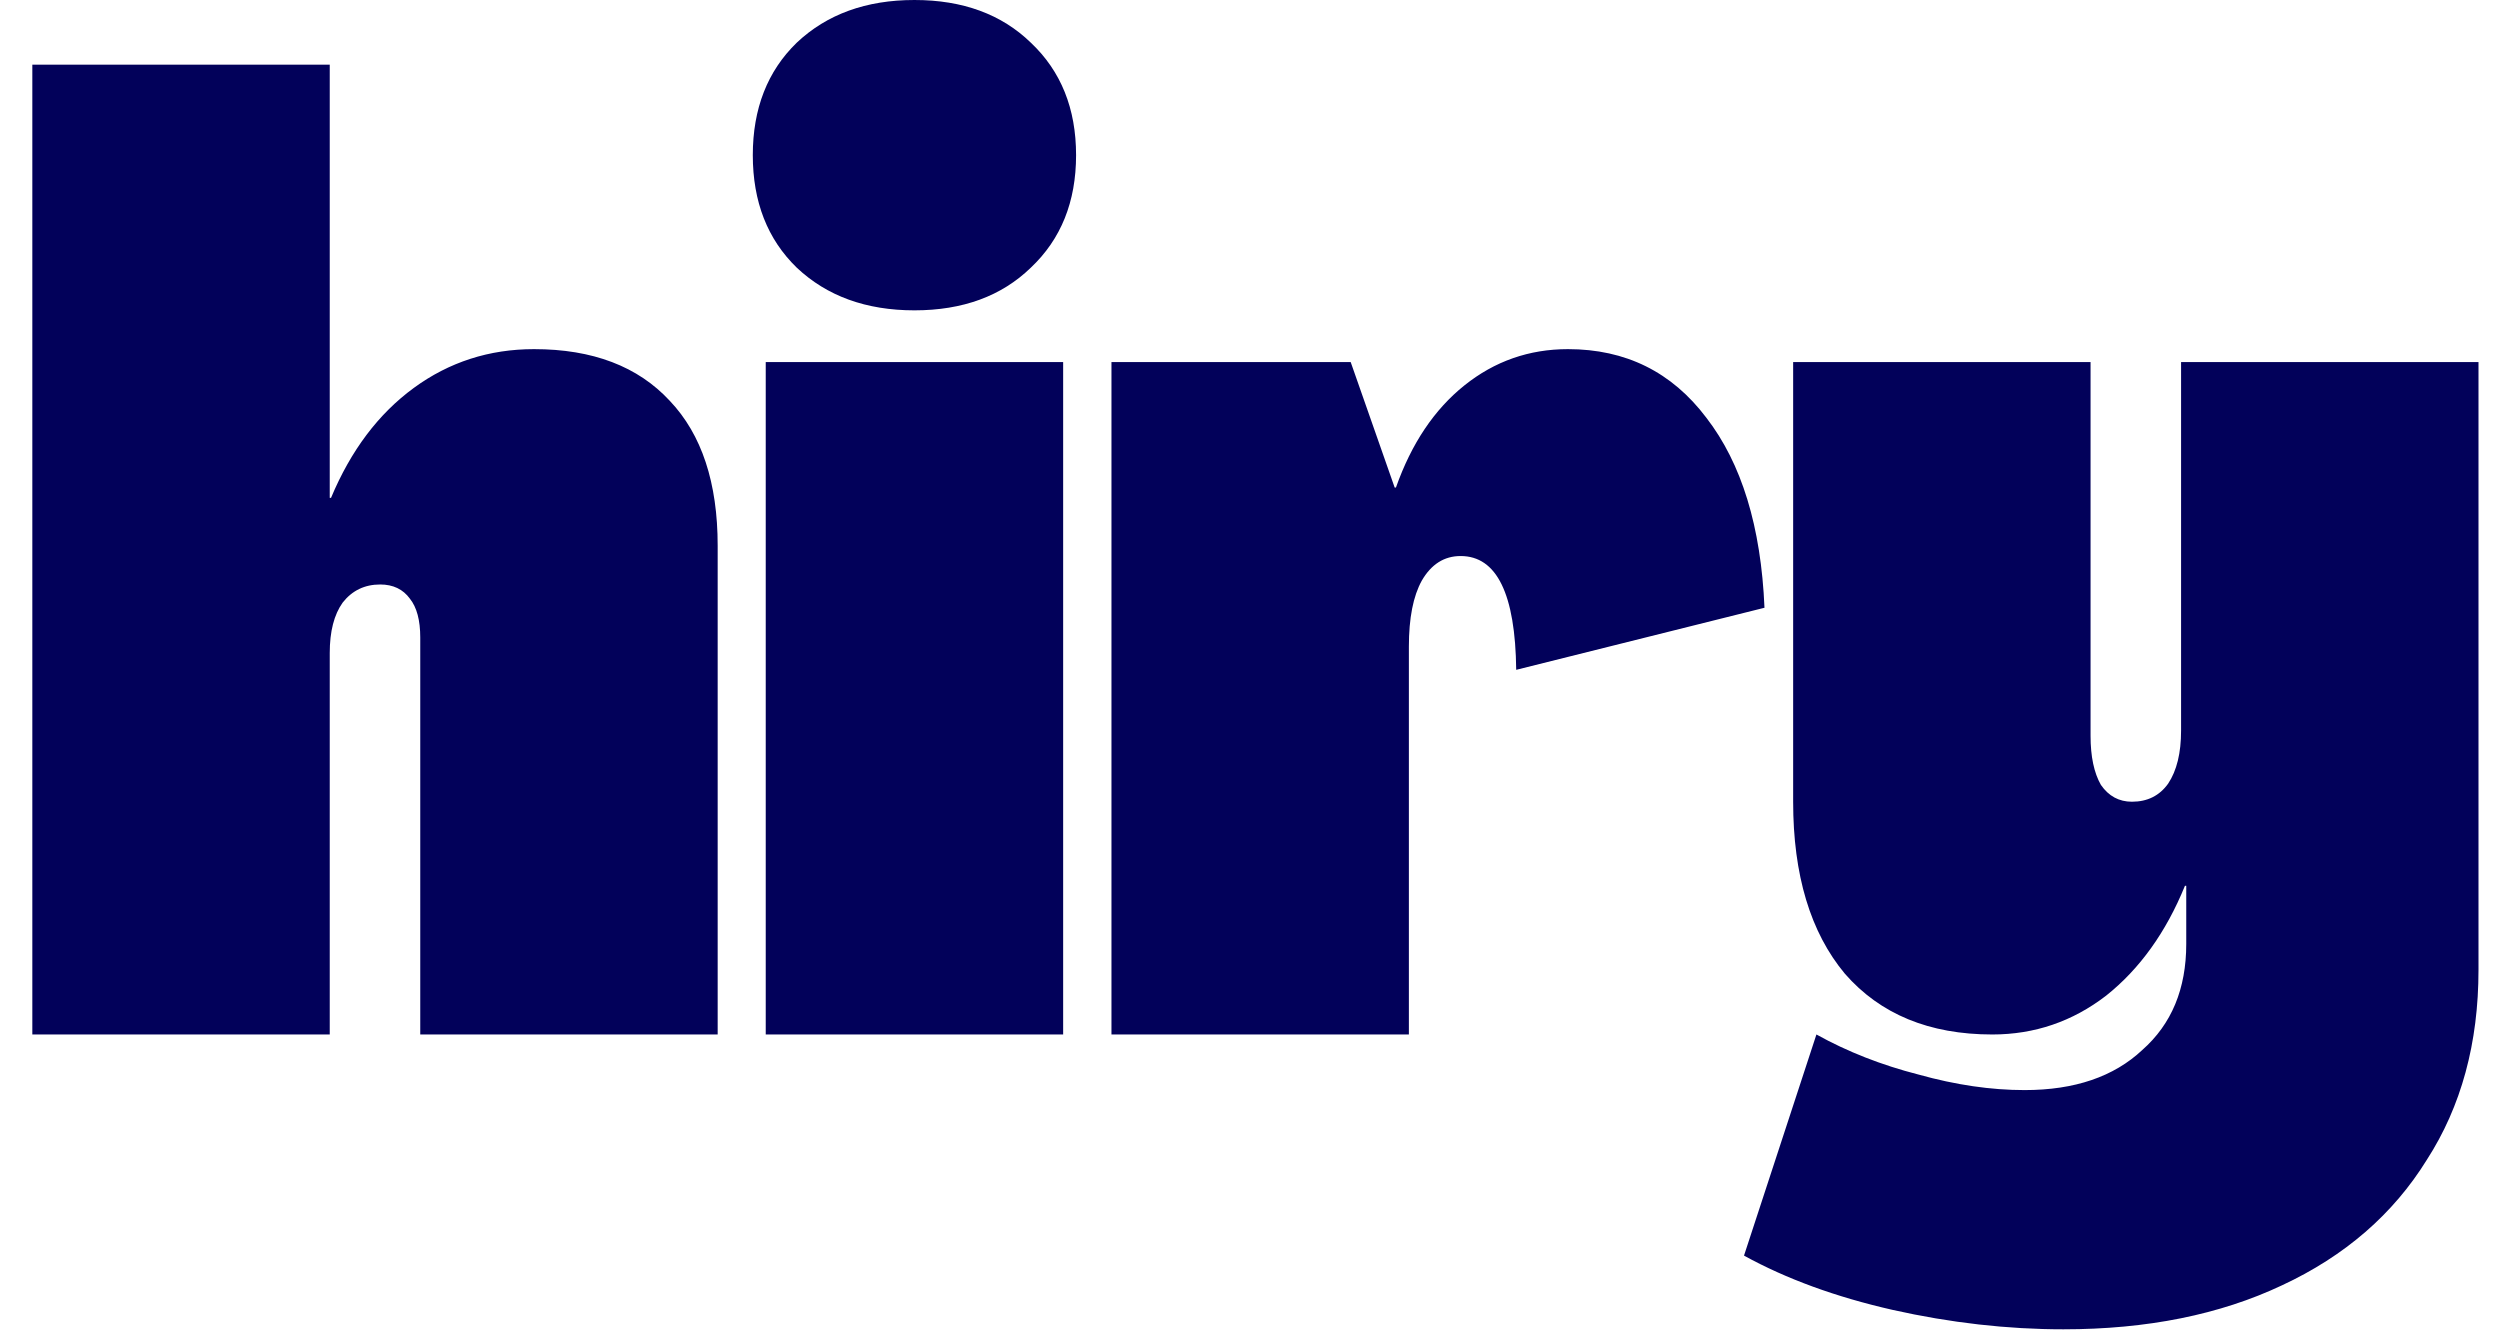 <svg width="58" height="31" viewBox="0 0 58 31" fill="none" xmlns="http://www.w3.org/2000/svg">
<path d="M0.75 1.5H7.65V11.55H7.68C8.14 10.45 8.78 9.6 9.6 9C10.42 8.4 11.35 8.1 12.39 8.1C13.75 8.1 14.8 8.5 15.54 9.3C16.28 10.08 16.65 11.2 16.65 12.66V24H9.75V14.79C9.75 14.39 9.67 14.09 9.51 13.89C9.35 13.67 9.12 13.56 8.82 13.56C8.46 13.56 8.17 13.7 7.95 13.98C7.75 14.26 7.65 14.65 7.65 15.15V24H0.75V1.5ZM21.215 7.2C20.095 7.2 19.185 6.87 18.485 6.21C17.805 5.55 17.465 4.68 17.465 3.6C17.465 2.52 17.805 1.65 18.485 0.99C19.185 0.33 20.095 -3.57628e-07 21.215 -3.57628e-07C22.335 -3.57628e-07 23.235 0.33 23.915 0.99C24.615 1.65 24.965 2.52 24.965 3.6C24.965 4.68 24.615 5.55 23.915 6.21C23.235 6.87 22.335 7.2 21.215 7.2ZM17.765 8.4H24.665V24H17.765V8.4ZM36.376 8.1C37.716 8.1 38.786 8.63 39.586 9.69C40.406 10.75 40.856 12.22 40.936 14.1L35.176 15.54C35.156 13.78 34.726 12.9 33.886 12.9C33.506 12.9 33.206 13.09 32.986 13.47C32.786 13.83 32.686 14.34 32.686 15V24H25.786V8.4H31.336L32.356 11.31H32.386C32.746 10.29 33.276 9.5 33.976 8.94C34.676 8.38 35.476 8.1 36.376 8.1ZM47.871 30.84C46.571 30.84 45.251 30.69 43.911 30.39C42.591 30.09 41.441 29.67 40.461 29.13L42.141 24C42.861 24.4 43.651 24.71 44.511 24.93C45.371 25.17 46.191 25.29 46.971 25.29C48.131 25.29 49.041 24.98 49.701 24.36C50.381 23.76 50.721 22.94 50.721 21.9V20.55H50.691C50.251 21.63 49.641 22.48 48.861 23.1C48.081 23.7 47.201 24 46.221 24C44.761 24 43.621 23.53 42.801 22.59C42.001 21.63 41.601 20.3 41.601 18.6V8.4H48.501V17.07C48.501 17.55 48.581 17.93 48.741 18.21C48.921 18.47 49.161 18.6 49.461 18.6C49.821 18.6 50.101 18.46 50.301 18.18C50.501 17.88 50.601 17.47 50.601 16.95V8.4H57.501V22.5C57.501 24.2 57.101 25.67 56.301 26.91C55.521 28.17 54.401 29.14 52.941 29.82C51.501 30.5 49.811 30.84 47.871 30.84Z" fill="#02015A"/>
</svg>
